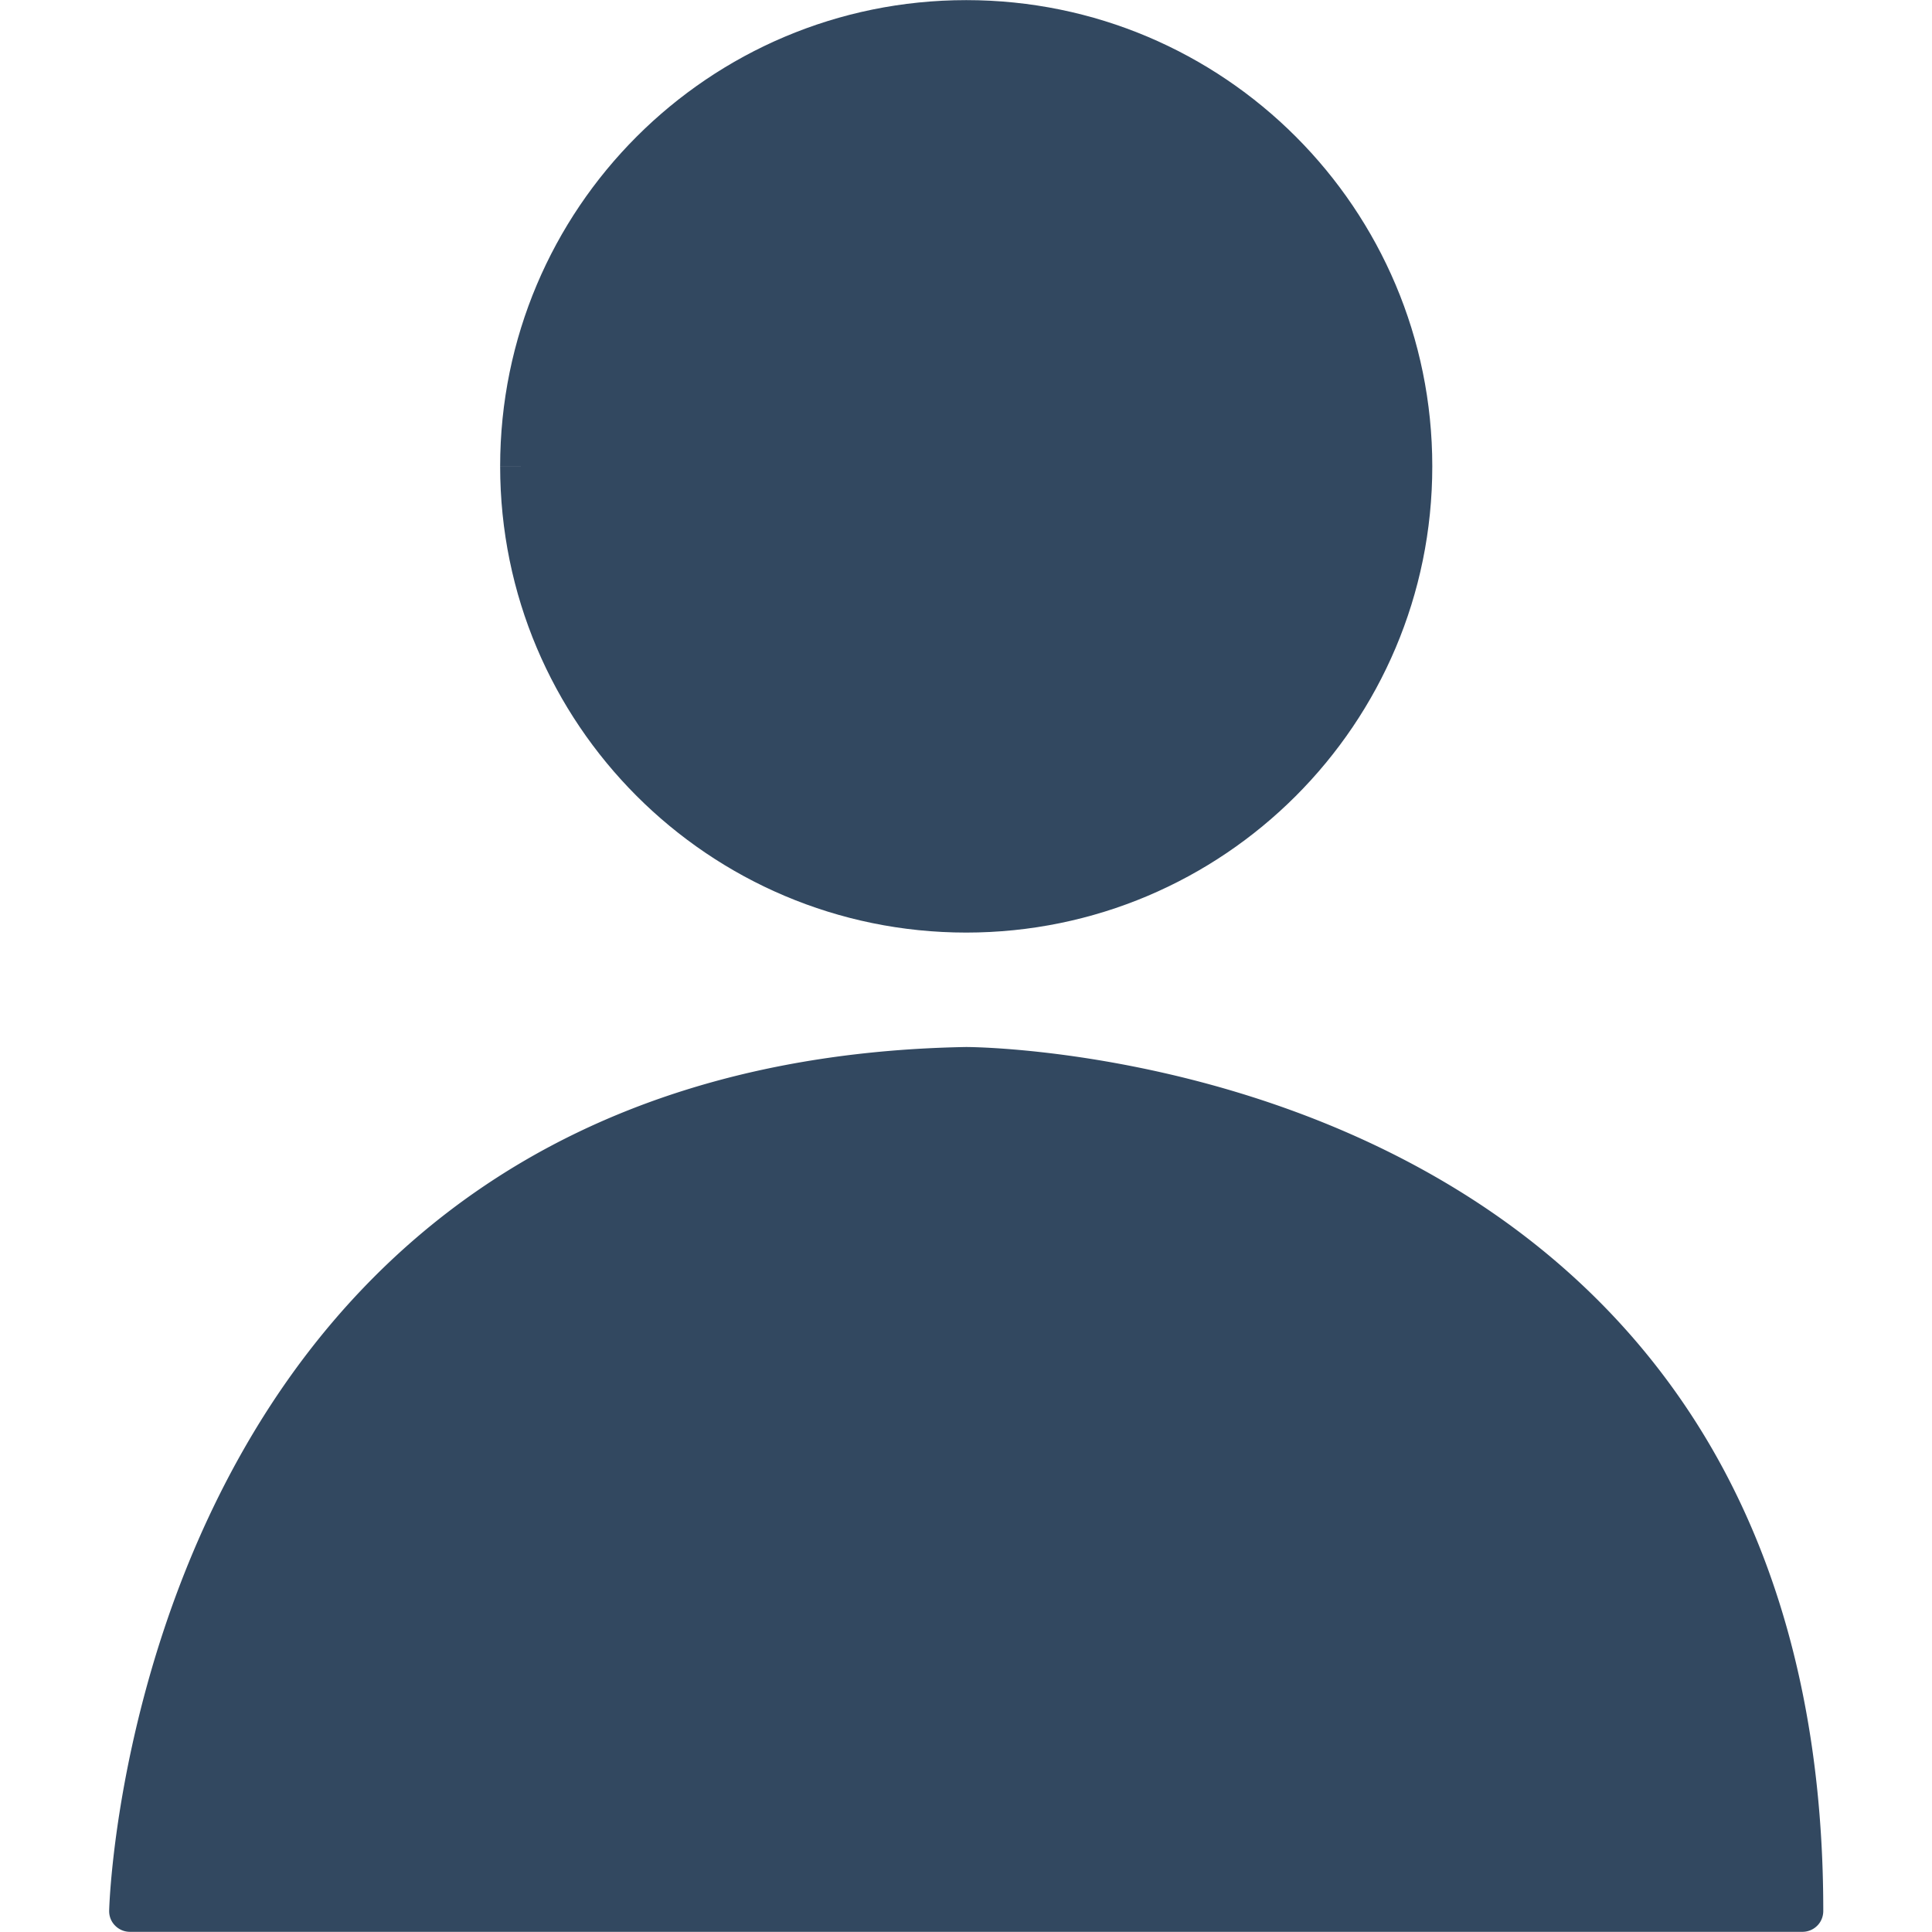 <svg xmlns="http://www.w3.org/2000/svg" width="1080" viewBox="0 0 810 810" height="1080" version="1.0"><defs><clipPath id="a"><path d="M45 438h719.918v372H45Zm0 0"/></clipPath></defs><path fill="#fff" d="M-81-81h972v972H-81z"/><path fill="#fff" d="M-81-81h972v972H-81z"/><path fill="#fff" d="M-81-81h972v972H-81z"/><path fill="#fff" d="M-81-81h972v972H-81z"/><path fill="#324860" d="M755.68 801.195H54.504s9.086-347.203 350.59-353.492c0 0 350.586-.316 350.586 353.492"/><g clip-path="url(#a)"><path fill="#324860" d="M755.68 801.195v-8.738H54.504v8.738l8.734.242v-.171c.106-4.543 3.739-90.227 48.352-174.477 22.289-42.14 54.64-83.867 101.805-115.488 47.164-31.625 109.25-53.324 191.84-54.863l-.141-8.735v8.735s1.328 0 3.844.105c9.464.312 35.562 1.852 69.242 9.016 50.554 10.796 117.98 34.347 172.343 85.054 27.18 25.403 51.215 57.516 68.508 98.54 17.328 41.023 27.914 90.995 27.914 152.042h8.735v-8.738 8.738h8.734c.035-89.703-22.254-157.843-56.039-209.035-25.328-38.367-56.98-67.2-90.098-88.722-49.715-32.29-102.68-48.329-143.347-56.364-40.664-8.039-69.067-8.11-69.836-8.11h-.176c-86.816 1.575-153.3 24.985-203.61 59.407-37.73 25.824-66.343 57.727-87.968 90.957-32.422 49.867-49.227 102.598-58.031 142.922-8.805 40.36-9.54 68.316-9.54 68.734-.07 2.375.805 4.649 2.481 6.325a8.712 8.712 0 0 0 6.254 2.62H755.68a8.735 8.735 0 0 0 6.183-2.55c1.645-1.606 2.551-3.879 2.551-6.184h-8.734"/></g><path fill="#324860" d="M218.426 195.512c0-103.121 83.57-186.723 186.668-186.723 103.097 0 186.664 83.602 186.664 186.723 0 103.117-83.567 186.738-186.664 186.738-103.098 0-186.668-83.621-186.668-186.738"/><path fill="#324860" d="M218.426 195.512h8.734c0-49.203 19.88-93.617 52.09-125.867 32.246-32.22 76.652-52.137 125.844-52.137 49.191 0 93.594 19.918 125.84 52.137 32.21 32.25 52.09 76.664 52.09 125.867 0 49.164-19.88 93.613-52.09 125.832-32.246 32.254-76.684 52.136-125.84 52.172-49.192-.036-93.598-19.918-125.809-52.172-32.246-32.219-52.125-76.668-52.125-125.832h-17.469c0 107.941 87.45 195.441 195.403 195.476 107.953-.035 195.398-87.535 195.398-195.476C600.492 87.535 513.047.05 405.094.05S209.69 87.535 209.69 195.51h8.735"/></svg>
